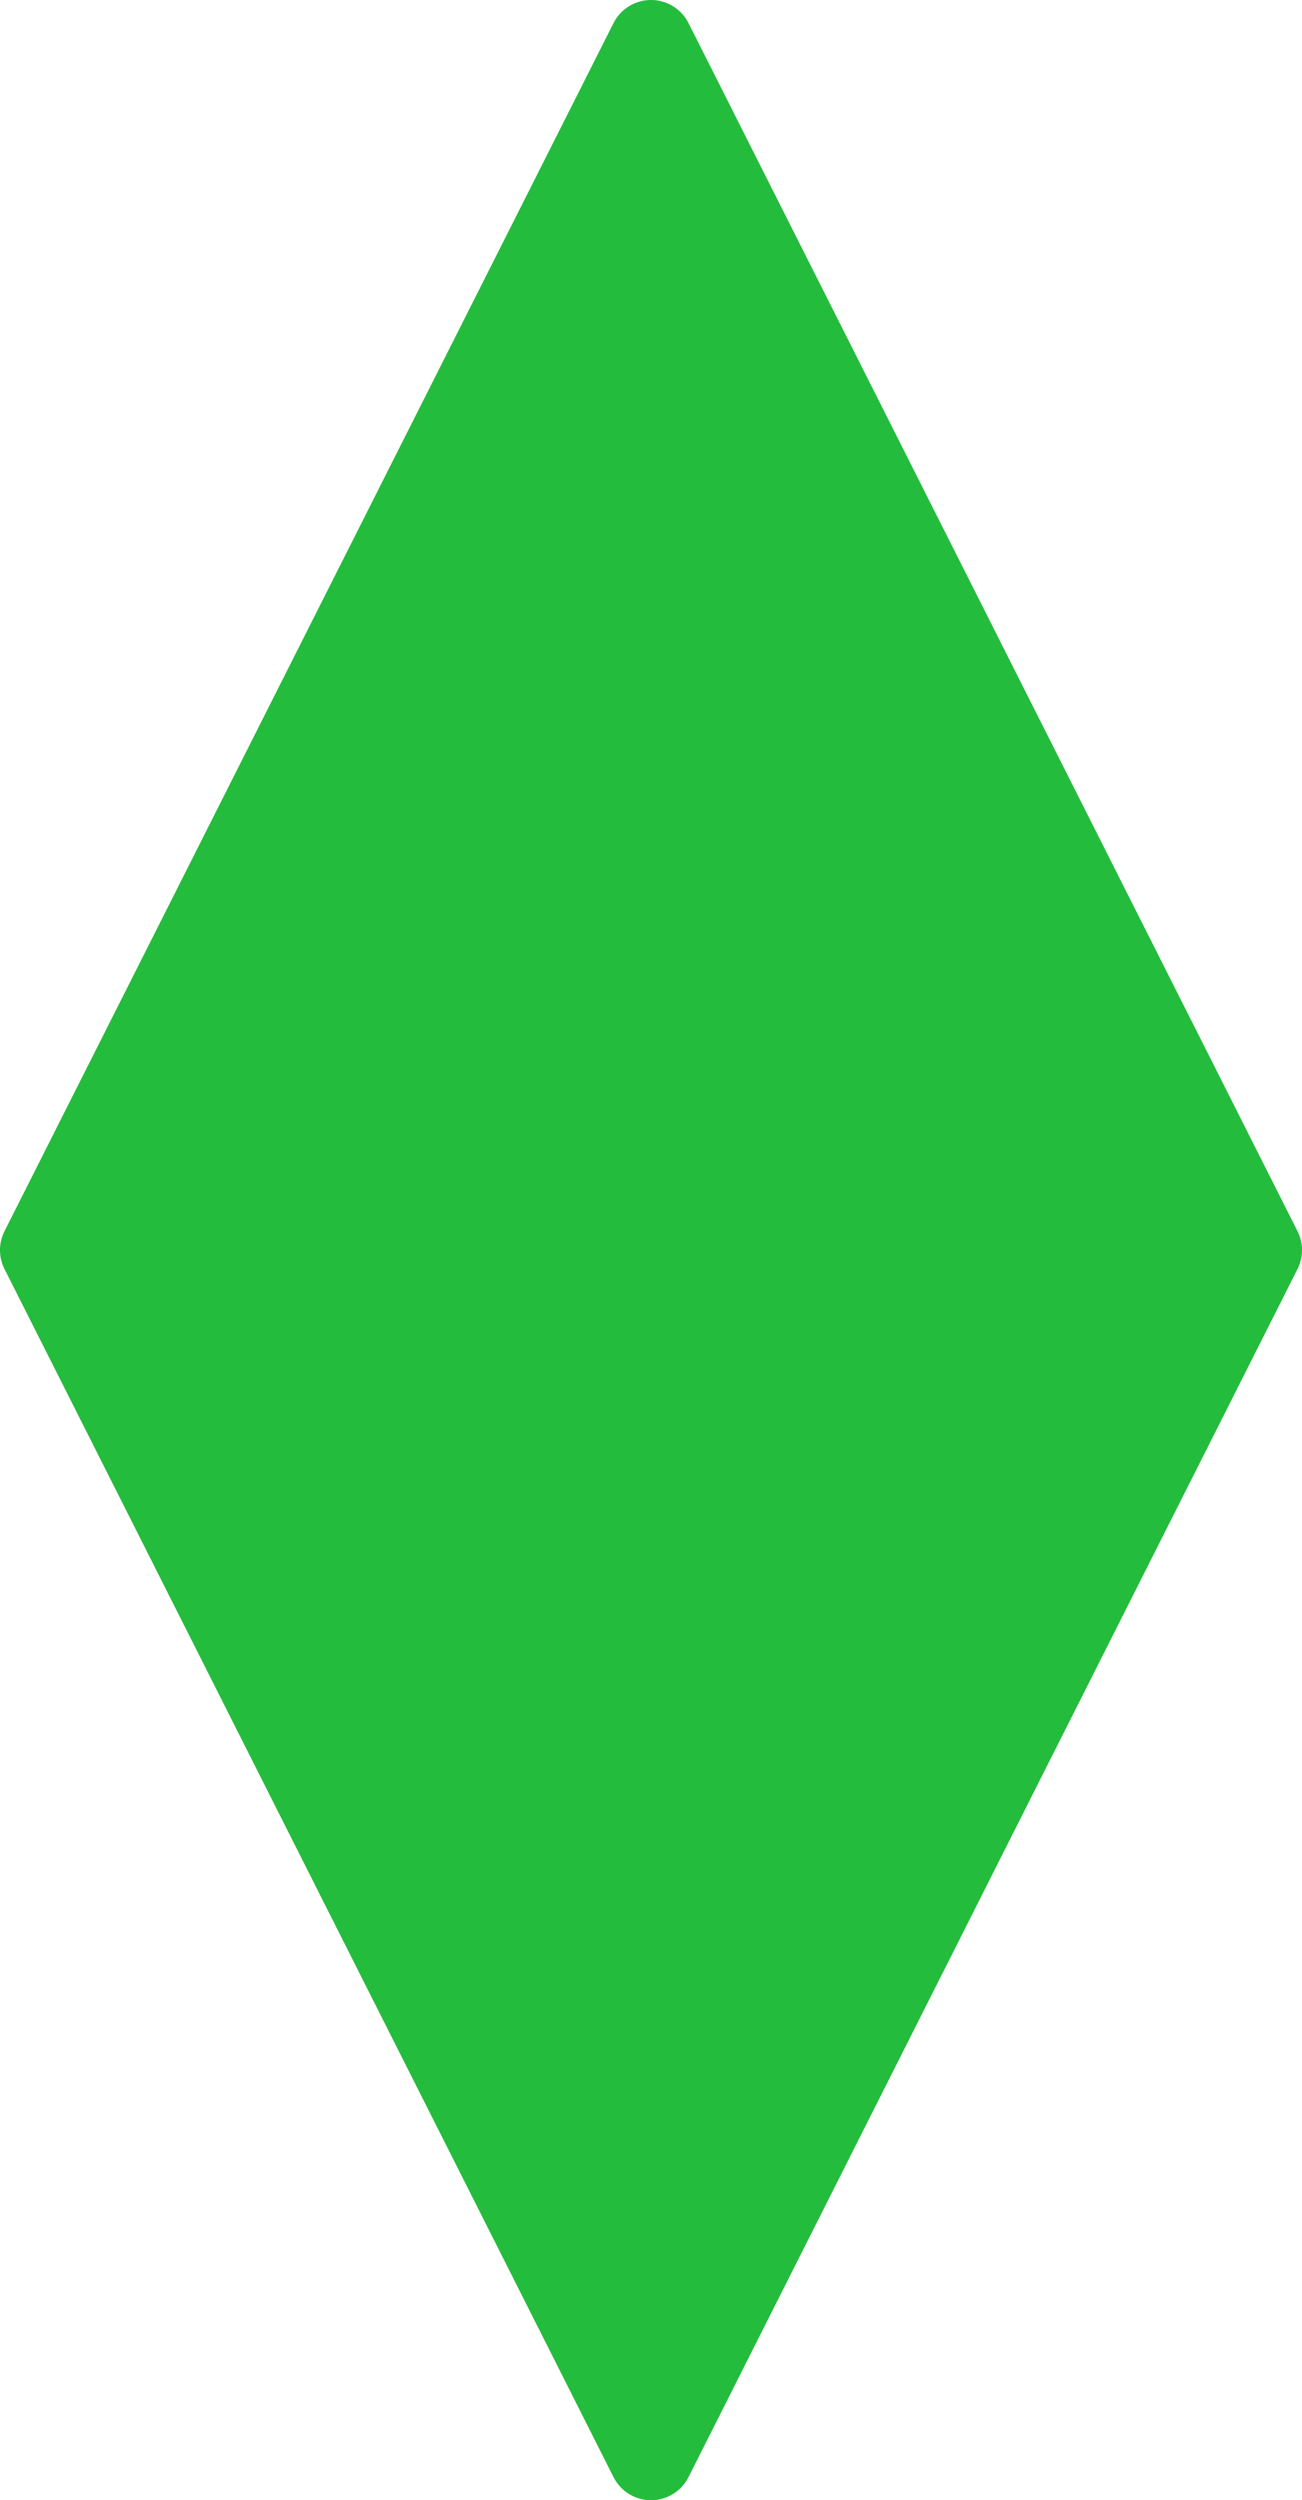 <svg width="62" height="119" viewBox="0 0 62 119" xmlns="http://www.w3.org/2000/svg"><path d="M2 59.5L31 2L60 59.5L31 117L2 59.5Z" fill="#24BC3C" stroke="#24BC3C" stroke-width="4" stroke-linejoin="round"></path></svg>